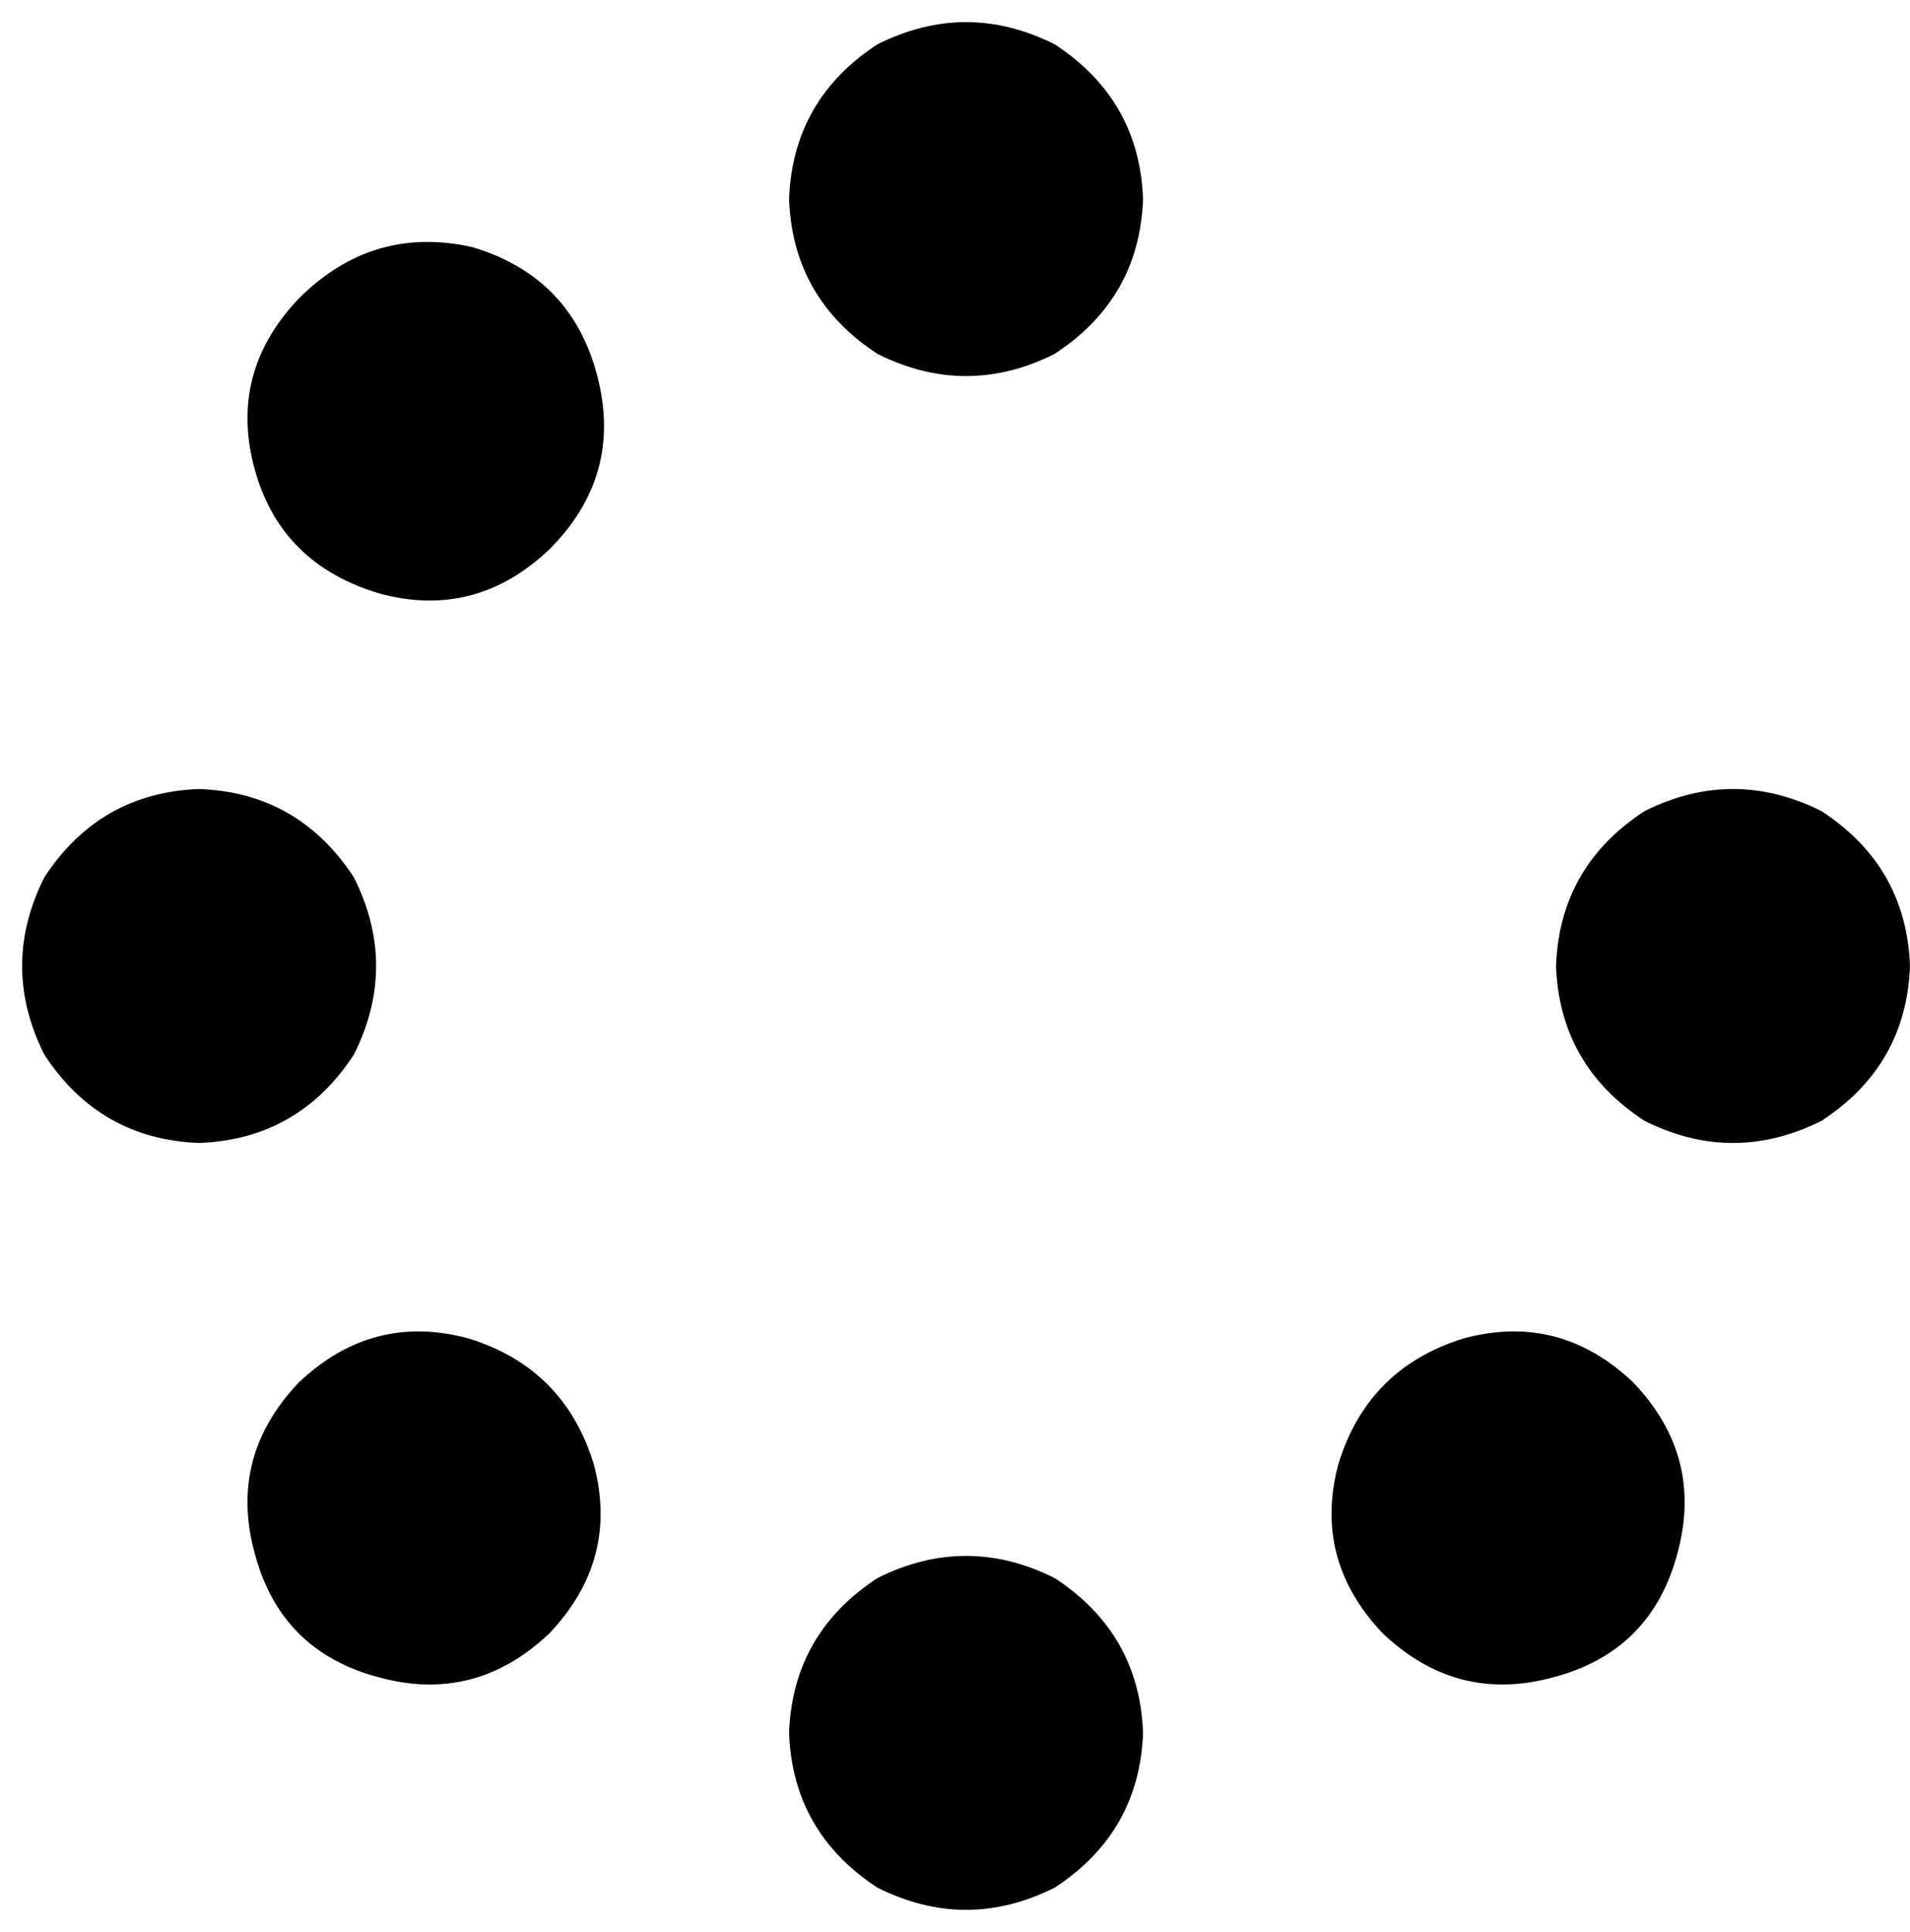 <svg xmlns="http://www.w3.org/2000/svg" viewBox="0 0 518 524">
    <path d="M 310 54 Q 309 27 286 12 Q 262 0 238 12 Q 215 27 214 54 Q 215 81 238 96 Q 262 108 286 96 Q 309 81 310 54 L 310 54 Z M 310 470 Q 309 443 286 428 Q 262 416 238 428 Q 215 443 214 470 Q 215 497 238 512 Q 262 524 286 512 Q 309 497 310 470 L 310 470 Z M 54 310 Q 81 309 96 286 Q 108 262 96 238 Q 81 215 54 214 Q 27 215 12 238 Q 0 262 12 286 Q 27 309 54 310 L 54 310 Z M 518 262 Q 517 235 494 220 Q 470 208 446 220 Q 423 235 422 262 Q 423 289 446 304 Q 470 316 494 304 Q 517 289 518 262 L 518 262 Z M 149 443 Q 168 423 161 397 Q 153 371 127 363 Q 101 356 81 375 Q 62 395 69 421 Q 76 448 103 455 Q 129 462 149 443 L 149 443 Z M 149 149 Q 169 129 162 102 Q 155 75 128 67 Q 101 61 81 81 Q 62 101 69 127 Q 76 153 103 161 Q 129 168 149 149 L 149 149 Z M 375 443 Q 395 462 421 455 Q 448 448 455 421 Q 462 395 443 375 Q 423 356 397 363 Q 371 371 363 397 Q 356 423 375 443 L 375 443 Z"/>
</svg>
